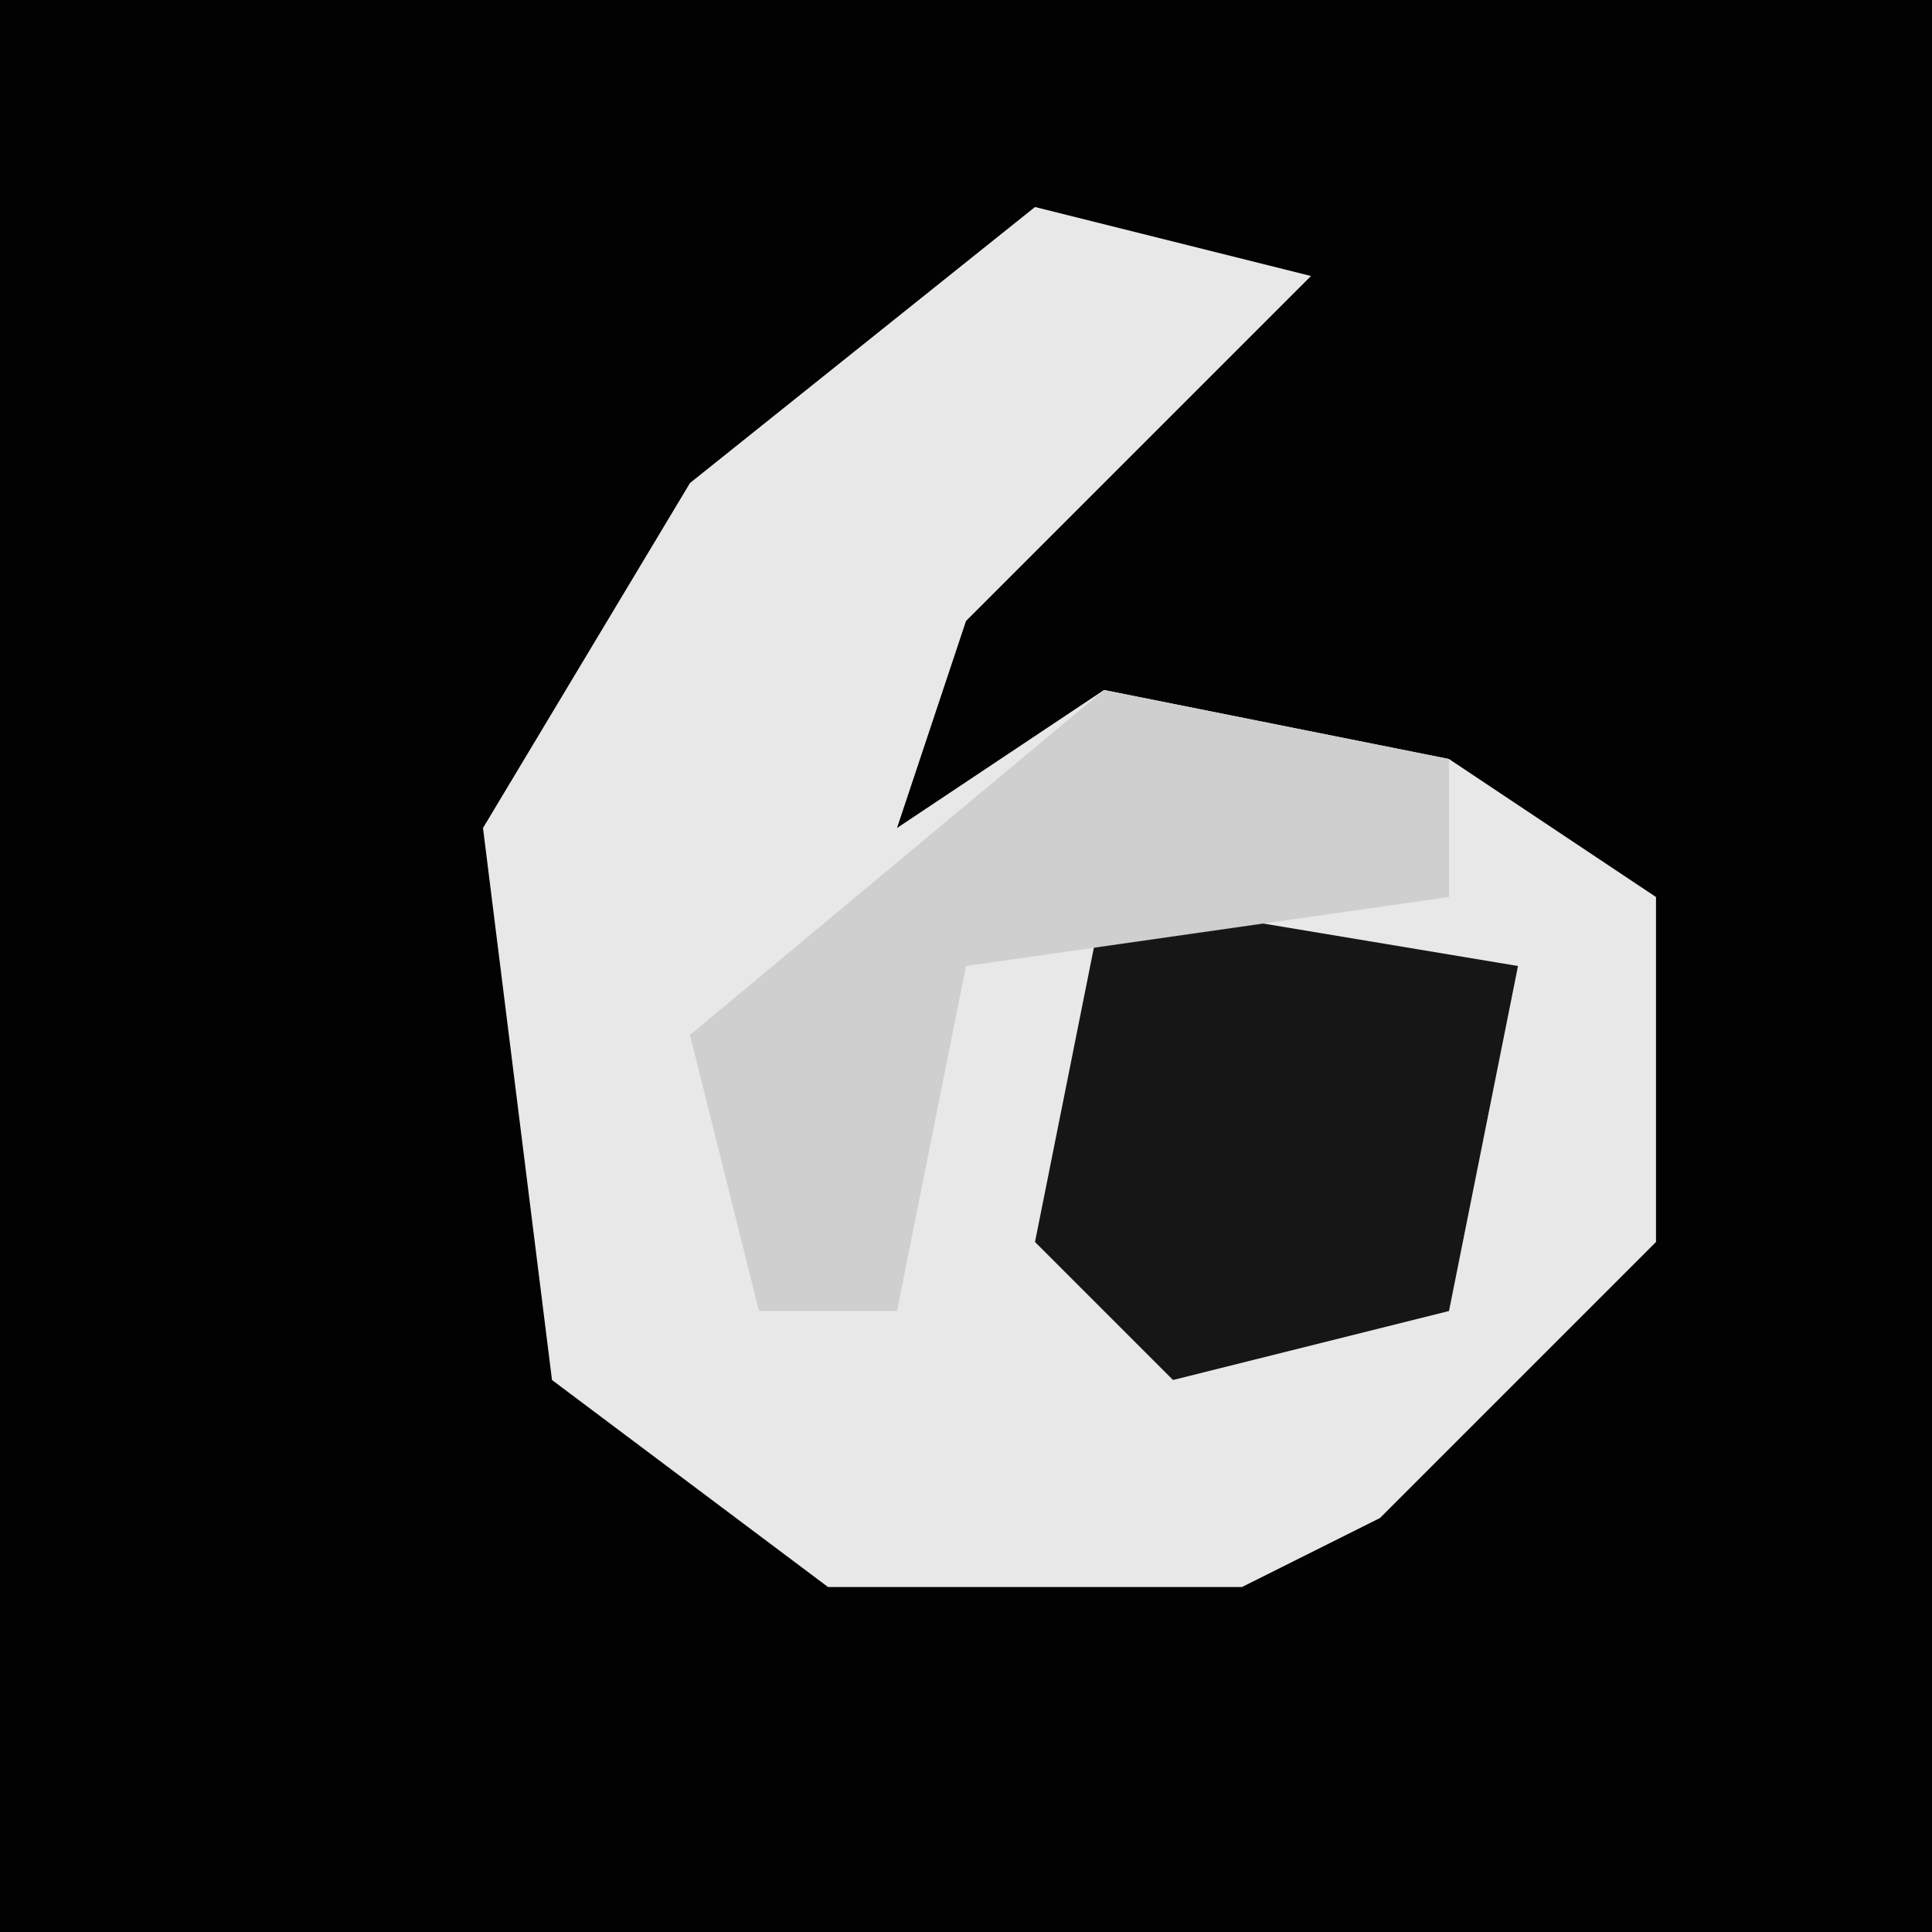 <?xml version="1.0" encoding="UTF-8"?>
<svg version="1.1" xmlns="http://www.w3.org/2000/svg" width="28" height="28">
<path d="M0,0 L28,0 L28,28 L0,28 Z " fill="#020202" transform="translate(0,0)"/>
<path d="M0,0 L4,1 L-1,6 L-2,9 L1,7 L6,8 L9,10 L9,15 L5,19 L3,20 L-3,20 L-7,17 L-8,9 L-5,4 Z " fill="#E8E8E8" transform="translate(15,3)"/>
<path d="M0,0 L6,1 L5,6 L1,7 L-1,5 Z " fill="#161616" transform="translate(16,13)"/>
<path d="M0,0 L5,1 L5,3 L-2,4 L-3,9 L-5,9 L-6,5 Z " fill="#CFCFCF" transform="translate(16,10)"/>
</svg>
